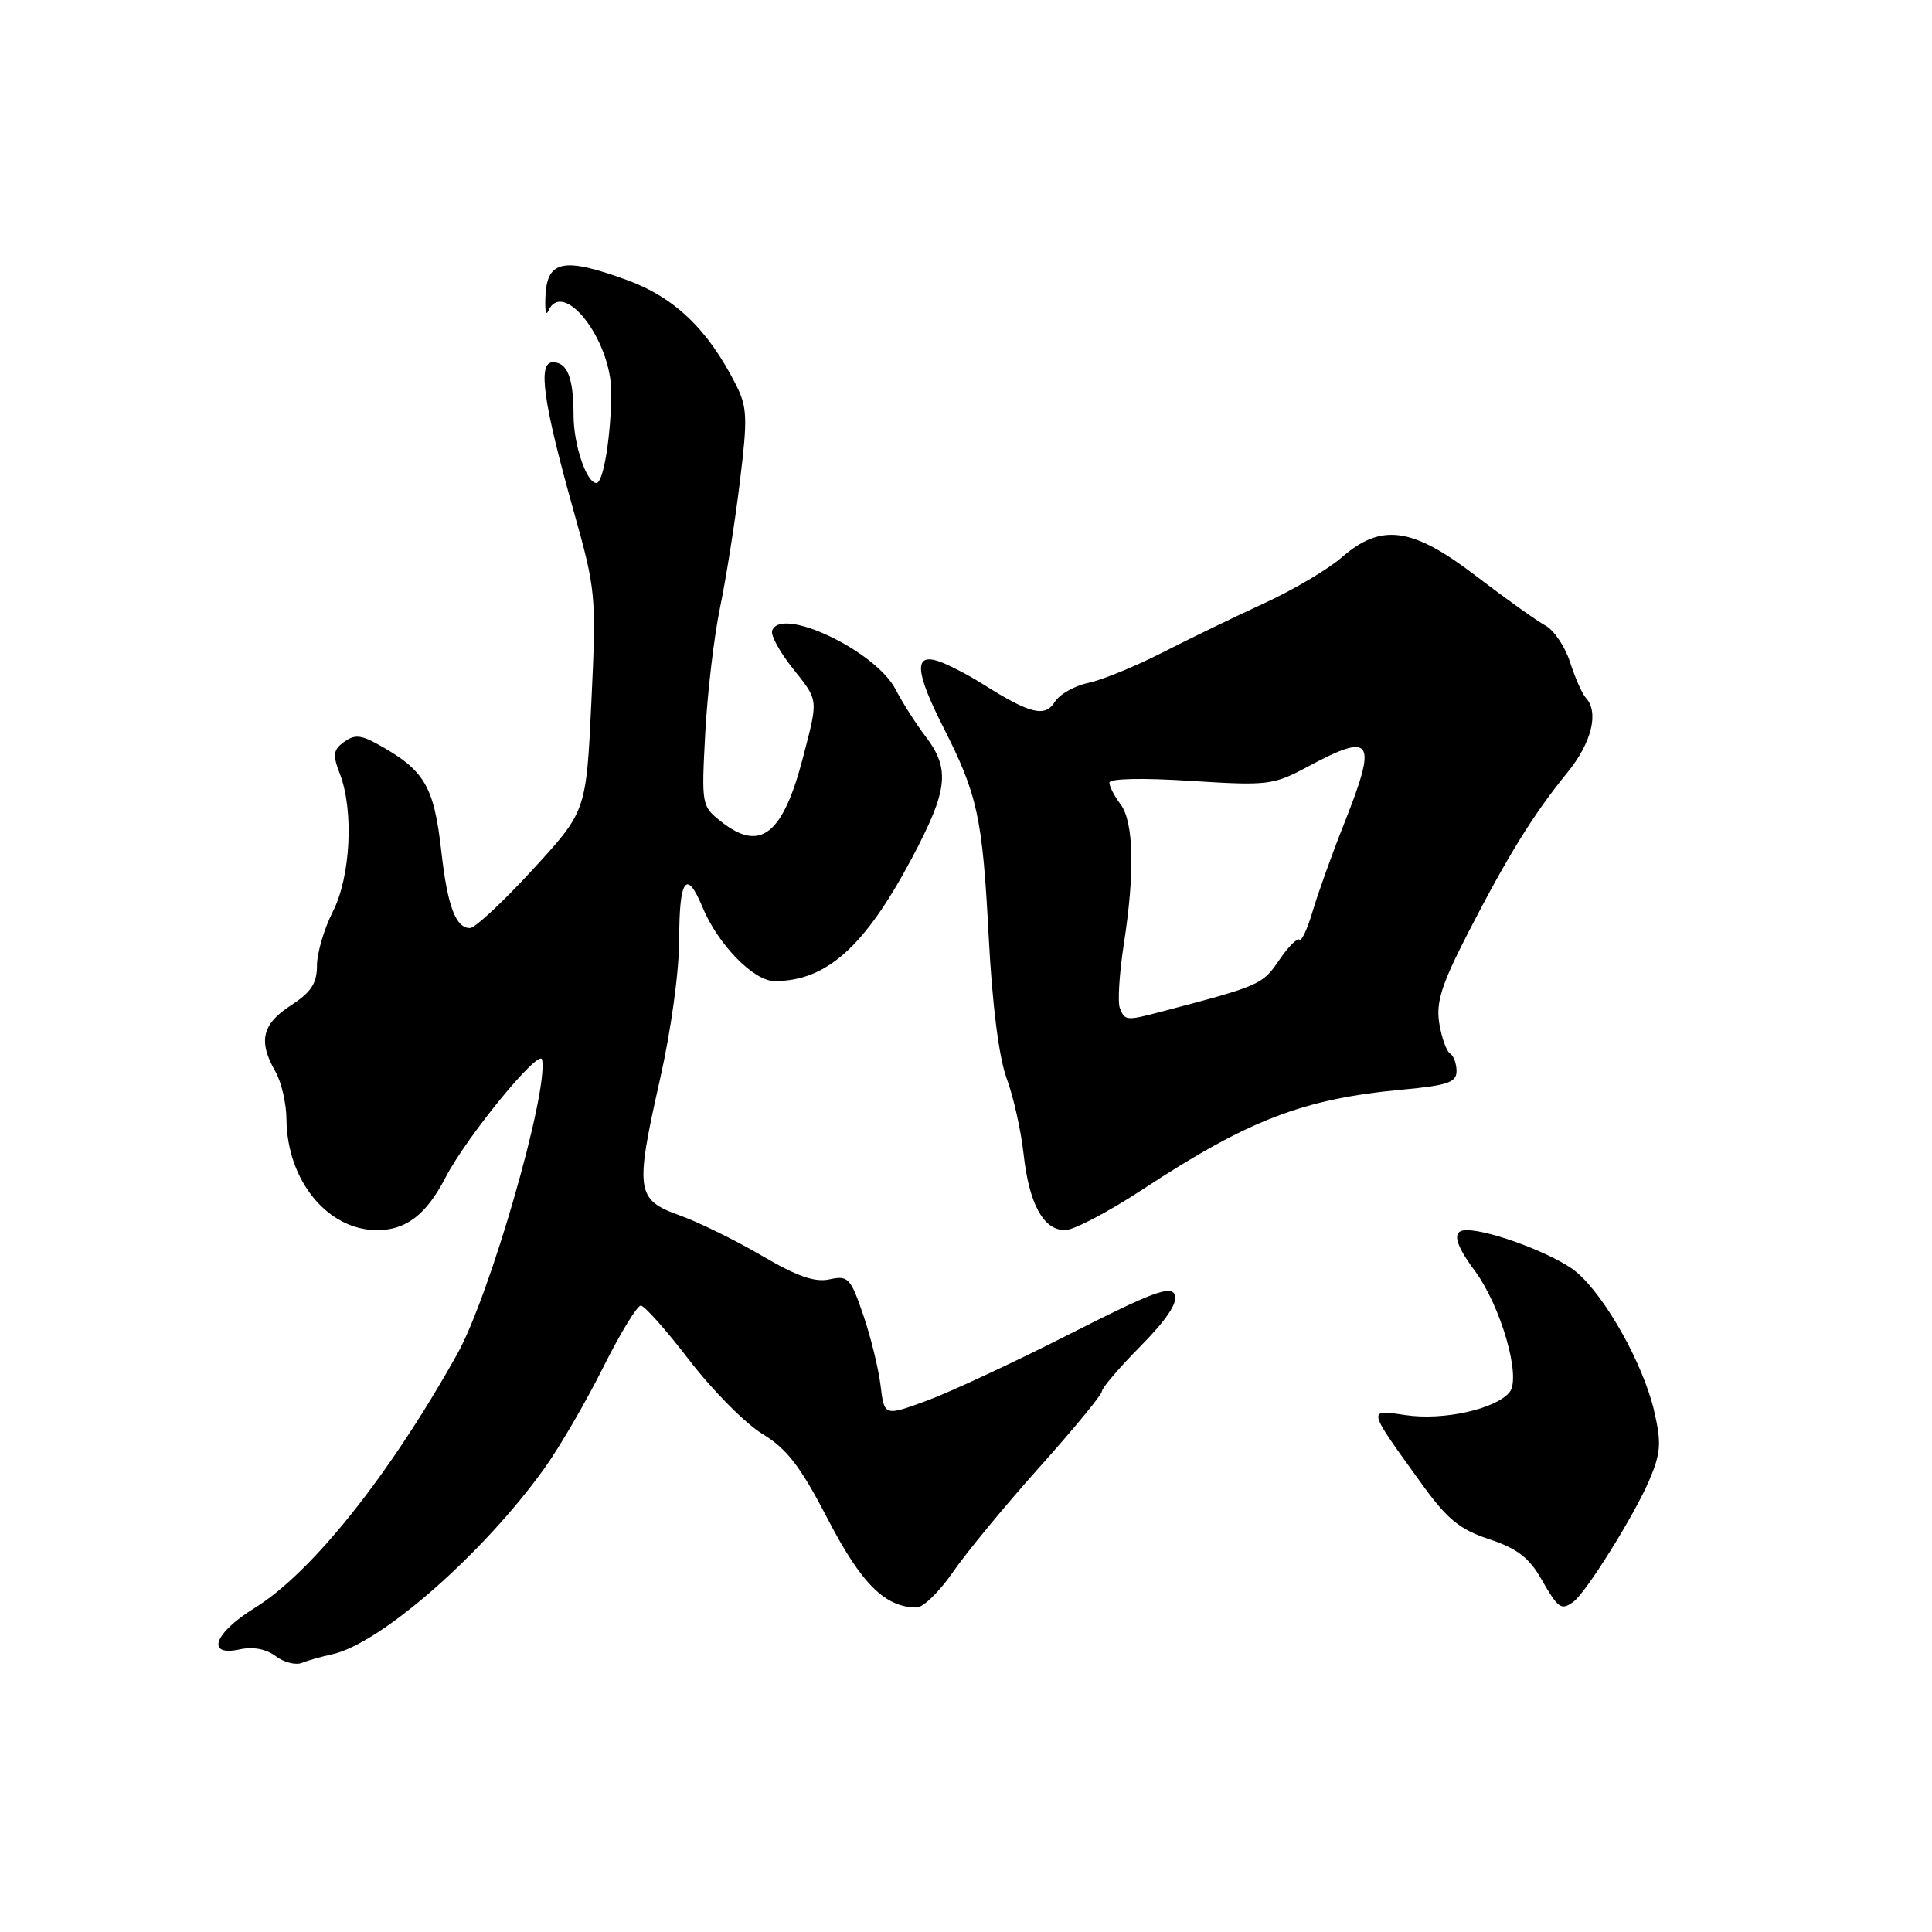 <?xml version="1.0" encoding="UTF-8" standalone="no"?>
<!DOCTYPE svg PUBLIC "-//W3C//DTD SVG 1.1//EN" "http://www.w3.org/Graphics/SVG/1.1/DTD/svg11.dtd" >
<svg xmlns="http://www.w3.org/2000/svg" xmlns:xlink="http://www.w3.org/1999/xlink" version="1.1" viewBox="0 0 256 256">
 <g >
 <path fill="currentColor"
d=" M 43.98 219.21 C 50.38 217.84 64.04 205.88 72.18 194.50 C 74.15 191.75 77.62 185.79 79.89 181.25 C 82.16 176.71 84.42 173.00 84.91 173.00 C 85.39 173.00 88.29 176.26 91.35 180.25 C 94.41 184.24 98.76 188.62 101.02 190.00 C 104.29 191.99 106.06 194.30 109.69 201.29 C 114.13 209.86 117.29 213.00 121.47 213.00 C 122.33 213.00 124.49 210.89 126.27 208.31 C 128.05 205.72 133.21 199.46 137.75 194.39 C 142.29 189.32 146.00 184.81 146.00 184.37 C 146.00 183.93 148.31 181.22 151.14 178.36 C 154.55 174.91 156.07 172.63 155.67 171.58 C 155.17 170.28 152.76 171.17 141.78 176.75 C 134.48 180.46 125.95 184.44 122.84 185.59 C 117.18 187.67 117.18 187.67 116.68 183.59 C 116.41 181.34 115.37 177.12 114.38 174.22 C 112.70 169.32 112.38 168.98 109.92 169.52 C 107.97 169.95 105.60 169.12 100.92 166.37 C 97.42 164.32 92.52 161.92 90.03 161.03 C 84.29 158.98 84.12 157.80 87.45 143.03 C 88.93 136.47 90.00 128.64 90.00 124.37 C 90.00 116.44 90.98 115.11 93.08 120.20 C 95.13 125.14 99.86 130.00 102.64 130.00 C 109.52 130.00 114.60 125.45 120.85 113.67 C 125.62 104.68 125.93 101.91 122.65 97.59 C 121.35 95.89 119.57 93.09 118.68 91.36 C 116.04 86.24 103.43 80.25 102.31 83.58 C 102.11 84.17 103.31 86.37 104.97 88.47 C 108.50 92.91 108.45 92.47 106.43 100.26 C 103.76 110.58 100.77 112.97 95.60 108.90 C 92.96 106.83 92.94 106.69 93.45 97.15 C 93.73 91.84 94.61 84.35 95.41 80.50 C 96.21 76.65 97.39 69.18 98.03 63.90 C 99.08 55.32 99.03 53.95 97.48 50.90 C 93.77 43.61 89.38 39.40 83.03 37.09 C 74.81 34.09 72.56 34.49 72.29 39.00 C 72.17 40.92 72.32 41.94 72.62 41.25 C 74.58 36.78 81.01 45.03 80.99 51.98 C 80.98 57.72 79.95 64.00 79.03 64.00 C 77.71 64.00 76.00 58.93 76.00 55.03 C 76.00 50.10 75.18 48.00 73.26 48.00 C 71.22 48.00 71.95 53.23 75.98 67.60 C 78.97 78.24 79.03 78.85 78.36 93.00 C 77.68 107.50 77.68 107.50 70.59 115.22 C 66.69 119.47 62.95 122.96 62.29 122.97 C 60.41 123.01 59.30 120.09 58.50 113.00 C 57.50 104.07 56.29 102.04 49.88 98.52 C 47.78 97.37 46.93 97.33 45.57 98.32 C 44.15 99.36 44.06 100.03 45.03 102.53 C 46.91 107.41 46.46 116.17 44.10 120.80 C 42.95 123.07 42.00 126.28 42.00 127.95 C 42.00 130.31 41.23 131.48 38.51 133.24 C 34.72 135.70 34.19 137.97 36.50 142.00 C 37.29 143.38 37.95 146.23 37.96 148.35 C 38.04 156.43 43.42 163.00 49.96 163.00 C 53.81 163.00 56.48 160.95 59.01 156.07 C 61.82 150.62 71.51 138.80 71.83 140.41 C 72.68 144.69 64.90 171.70 60.59 179.41 C 51.59 195.51 41.28 208.42 33.75 213.06 C 28.36 216.37 27.22 219.55 31.77 218.55 C 33.52 218.17 35.27 218.50 36.52 219.44 C 37.61 220.27 39.17 220.67 40.00 220.34 C 40.83 220.01 42.62 219.50 43.98 219.21 Z  M 208.50 212.23 C 210.16 211.02 216.54 200.80 218.50 196.22 C 220.07 192.54 220.17 191.25 219.19 187.00 C 217.75 180.77 212.73 171.79 208.87 168.54 C 206.17 166.28 197.57 163.00 194.32 163.00 C 192.36 163.00 192.71 164.74 195.37 168.32 C 198.88 173.03 201.62 182.55 200.02 184.48 C 198.15 186.73 191.22 188.26 186.25 187.51 C 181.16 186.75 181.10 186.52 188.24 196.42 C 191.74 201.29 193.35 202.63 197.32 203.95 C 201.03 205.18 202.63 206.41 204.26 209.28 C 206.49 213.17 206.87 213.43 208.50 212.23 Z  M 151.35 157.64 C 165.42 148.39 172.66 145.60 185.82 144.38 C 191.82 143.82 193.00 143.42 193.00 141.92 C 193.00 140.93 192.61 139.88 192.13 139.58 C 191.66 139.29 191.02 137.49 190.71 135.59 C 190.26 132.80 191.00 130.47 194.51 123.64 C 199.79 113.38 203.22 107.84 207.66 102.40 C 210.91 98.41 211.91 94.38 210.12 92.45 C 209.64 91.93 208.70 89.81 208.04 87.74 C 207.38 85.68 205.90 83.48 204.75 82.87 C 203.61 82.25 199.52 79.33 195.66 76.38 C 187.14 69.84 183.06 69.27 177.78 73.86 C 175.98 75.44 171.35 78.17 167.50 79.94 C 163.65 81.71 157.57 84.65 154.00 86.48 C 150.43 88.30 146.02 90.11 144.20 90.49 C 142.39 90.87 140.39 92.00 139.77 93.00 C 138.47 95.08 136.50 94.60 130.30 90.69 C 128.21 89.37 125.49 87.97 124.25 87.58 C 121.09 86.58 121.30 89.08 124.99 96.36 C 129.53 105.29 130.19 108.33 131.00 124.00 C 131.48 133.19 132.36 140.11 133.39 142.90 C 134.29 145.32 135.29 149.82 135.63 152.90 C 136.35 159.50 138.25 163.00 141.12 163.00 C 142.26 163.00 146.86 160.59 151.35 157.64 Z  M 148.38 133.56 C 148.08 132.76 148.32 128.96 148.91 125.11 C 150.39 115.60 150.23 108.89 148.47 106.56 C 147.66 105.49 147.00 104.20 147.00 103.70 C 147.00 103.16 151.39 103.06 157.75 103.47 C 168.05 104.12 168.70 104.04 173.30 101.58 C 181.92 96.96 182.55 97.95 178.09 109.17 C 176.49 113.20 174.62 118.42 173.93 120.76 C 173.24 123.10 172.45 124.79 172.18 124.51 C 171.90 124.24 170.68 125.47 169.47 127.26 C 167.27 130.48 166.97 130.61 153.88 134.05 C 149.21 135.28 149.04 135.26 148.38 133.56 Z "/>
</g>
</svg>